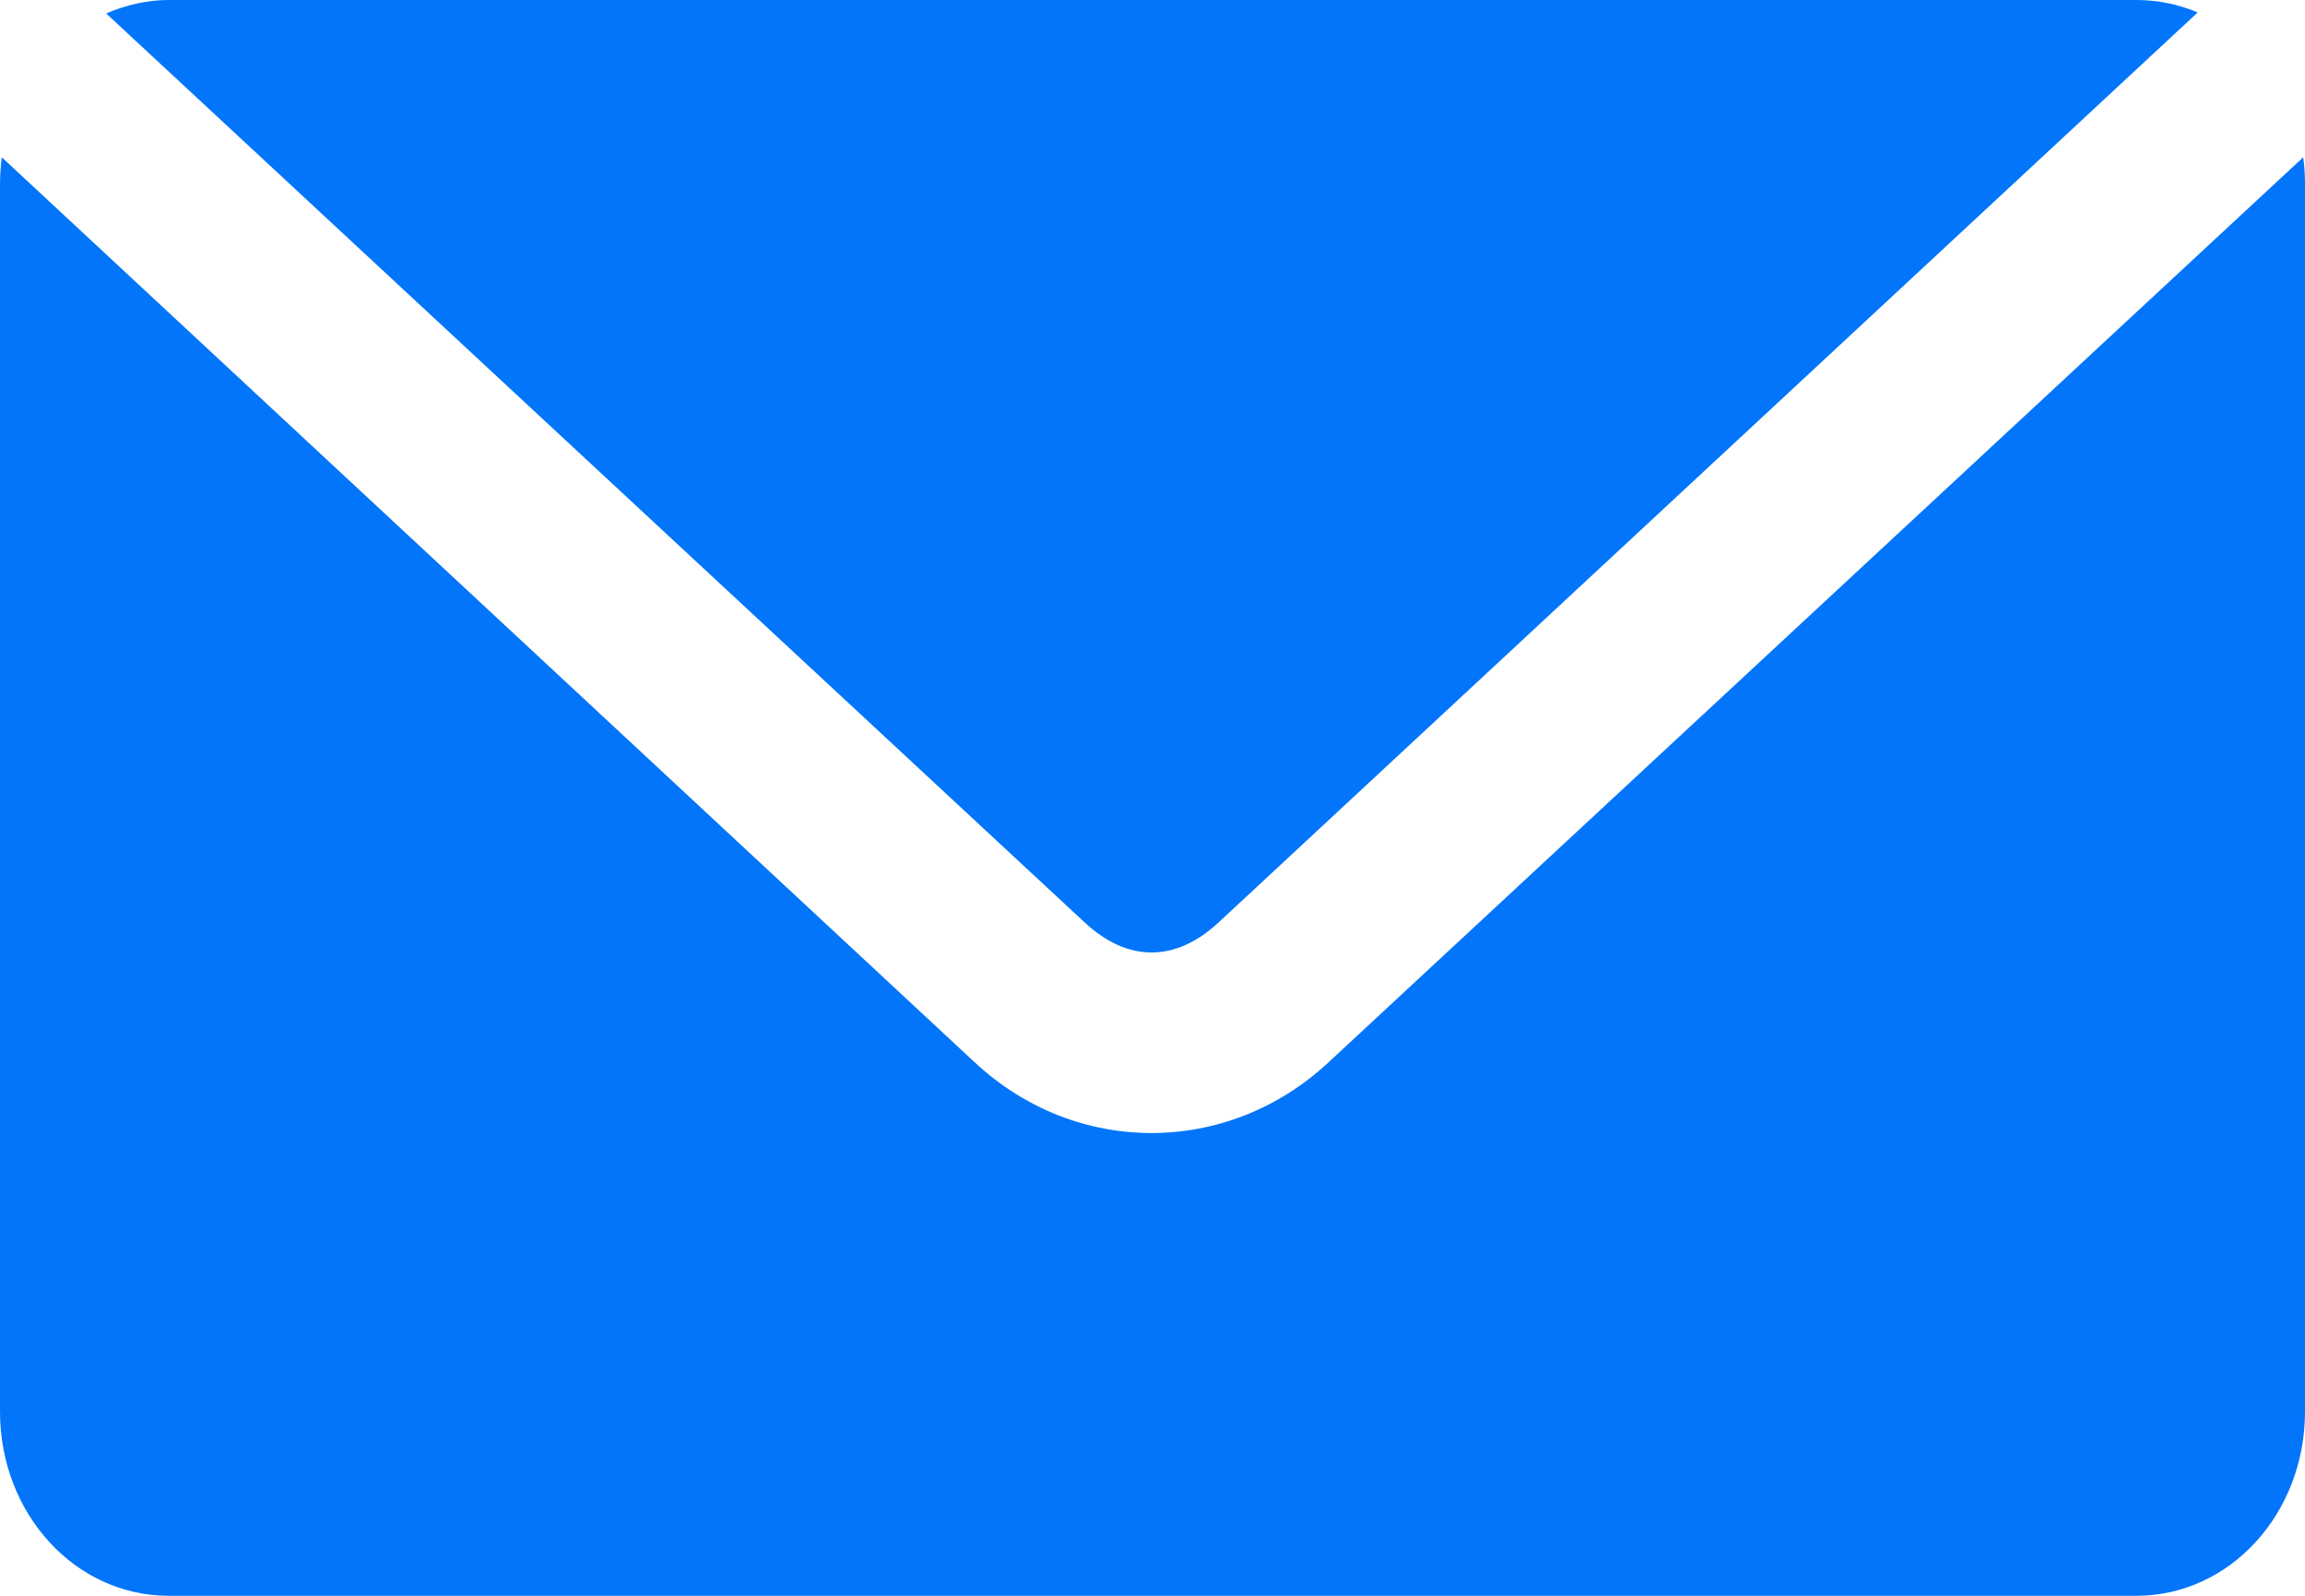<svg width="13" height="9" viewBox="0 0 13 9" fill="none" xmlns="http://www.w3.org/2000/svg">
<path d="M0.951 0C0.827 0 0.708 0.029 0.599 0.076L6.118 5.203C6.36 5.428 6.629 5.428 6.872 5.203L12.395 0.07C12.288 0.025 12.171 0 12.049 0L0.951 0ZM0.01 0.887C0.004 0.936 0 0.987 0 1.038V7.961C0 8.537 0.424 9 0.951 9H12.049C12.576 9 13 8.537 13 7.961V1.038C13 0.987 12.997 0.936 12.99 0.887L7.491 5.993C6.921 6.522 6.069 6.523 5.499 5.993L0.01 0.887Z" fill="#0275FB"/>
</svg>
